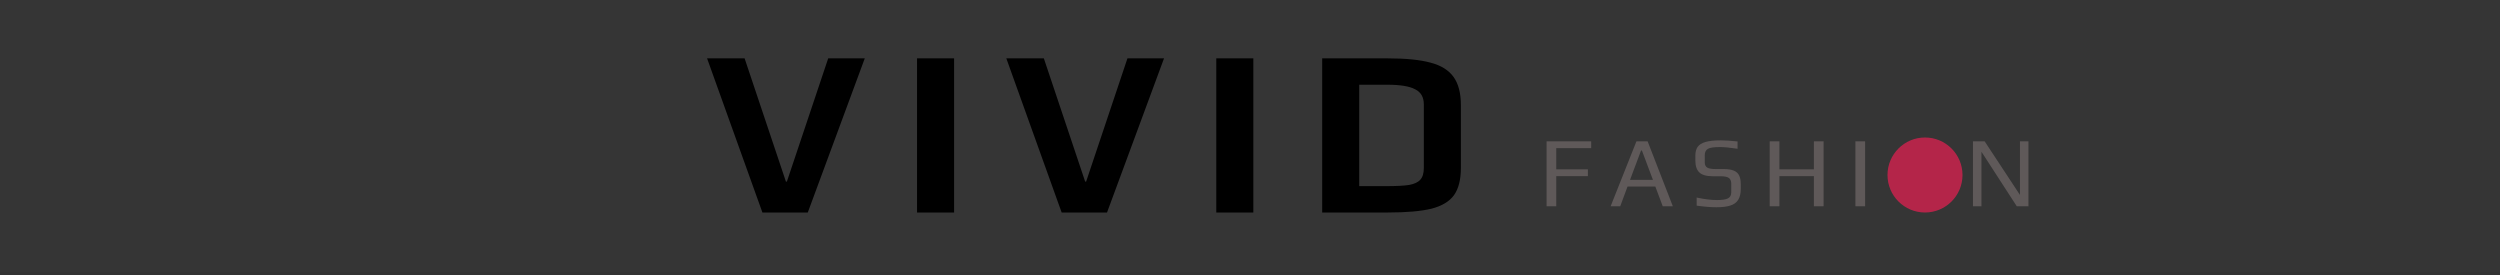 <svg width="400" height="44" viewBox="0 0 400 44" fill="none" xmlns="http://www.w3.org/2000/svg">
<rect x="0" y="0" width="400" height="44" fill="#333333" stroke="none"/>
<g clip-path="url(#clip0)">
<rect width="400" height="43.493" fill="#FFFDFC" fill-opacity="0.01"/>
<path d="M247.452 22.616H254.588V23.704H249.004V27.096H254.06V28.184H249.004V33H247.452V22.616ZM261.829 22.616H263.621L267.653 33H266.037L264.853 29.848H260.405L259.237 33H257.701L261.829 22.616ZM264.469 28.776L262.709 24.088H262.565L260.805 28.776H264.469ZM274.634 33.16C273.749 33.16 272.693 33.075 271.466 32.904V31.608C272.704 31.875 273.792 32.008 274.73 32.008C275.52 32.008 276.096 31.923 276.458 31.752C276.821 31.571 277.002 31.24 277.002 30.76V29.416C277.002 28.968 276.874 28.653 276.618 28.472C276.362 28.291 275.914 28.2 275.274 28.2H274.058C273.045 28.2 272.325 27.997 271.898 27.592C271.472 27.187 271.258 26.557 271.258 25.704V24.872C271.258 24.307 271.381 23.848 271.626 23.496C271.882 23.144 272.304 22.883 272.89 22.712C273.488 22.541 274.304 22.456 275.338 22.456C276.032 22.456 276.922 22.515 278.01 22.632V23.8C276.794 23.619 275.866 23.528 275.226 23.528C274.234 23.528 273.578 23.624 273.258 23.816C272.928 24.019 272.762 24.355 272.762 24.824V26.008C272.762 26.371 272.89 26.637 273.146 26.808C273.413 26.968 273.866 27.048 274.506 27.048H275.754C276.469 27.048 277.024 27.133 277.418 27.304C277.824 27.475 278.106 27.736 278.266 28.088C278.437 28.429 278.522 28.893 278.522 29.48V30.232C278.522 30.968 278.384 31.549 278.106 31.976C277.84 32.403 277.424 32.707 276.858 32.888C276.293 33.069 275.552 33.16 274.634 33.16ZM283.152 22.616H284.704V27.096H290.224V22.616H291.776V33H290.224V28.184H284.704V33H283.152V22.616ZM296.864 22.616H298.416V33H296.864V22.616ZM315.674 22.616H317.546L323.194 31.192V22.616H324.554V33H322.682L317.034 24.28V33H315.674V22.616Z" fill="#5F5959"/>
<path d="M113.132 9.338H119.136L125.748 29.06H125.9L132.512 9.338H138.364L129.244 34H121.986L113.132 9.338ZM146.727 9.338H152.655V34H146.727V9.338ZM161.011 9.338H167.015L173.627 29.06H173.779L180.391 9.338H186.243L177.123 34H169.865L161.011 9.338ZM194.605 9.338H200.533V34H194.605V9.338ZM211.549 9.338H222.037C224.925 9.338 227.205 9.566 228.877 10.022C230.549 10.453 231.778 11.213 232.563 12.302C233.349 13.391 233.741 14.899 233.741 16.824V26.856C233.741 28.731 233.374 30.187 232.639 31.226C231.905 32.239 230.701 32.961 229.029 33.392C227.357 33.797 225.039 34 222.075 34H211.549V9.338ZM221.809 29.782C223.431 29.782 224.647 29.719 225.457 29.592C226.293 29.44 226.889 29.161 227.243 28.756C227.623 28.351 227.813 27.717 227.813 26.856V16.71C227.813 15.545 227.345 14.734 226.407 14.278C225.495 13.797 224.026 13.556 221.999 13.556H217.477V29.782H221.809Z" fill="black"/>
<circle cx="308" cy="28" r="6" fill="#ED1F53" fill-opacity="0.69"/>
</g>
<defs>
<clipPath id="clip0">
<rect width="400" height="43.493" fill="white"/>
</clipPath>
</defs>
</svg>
